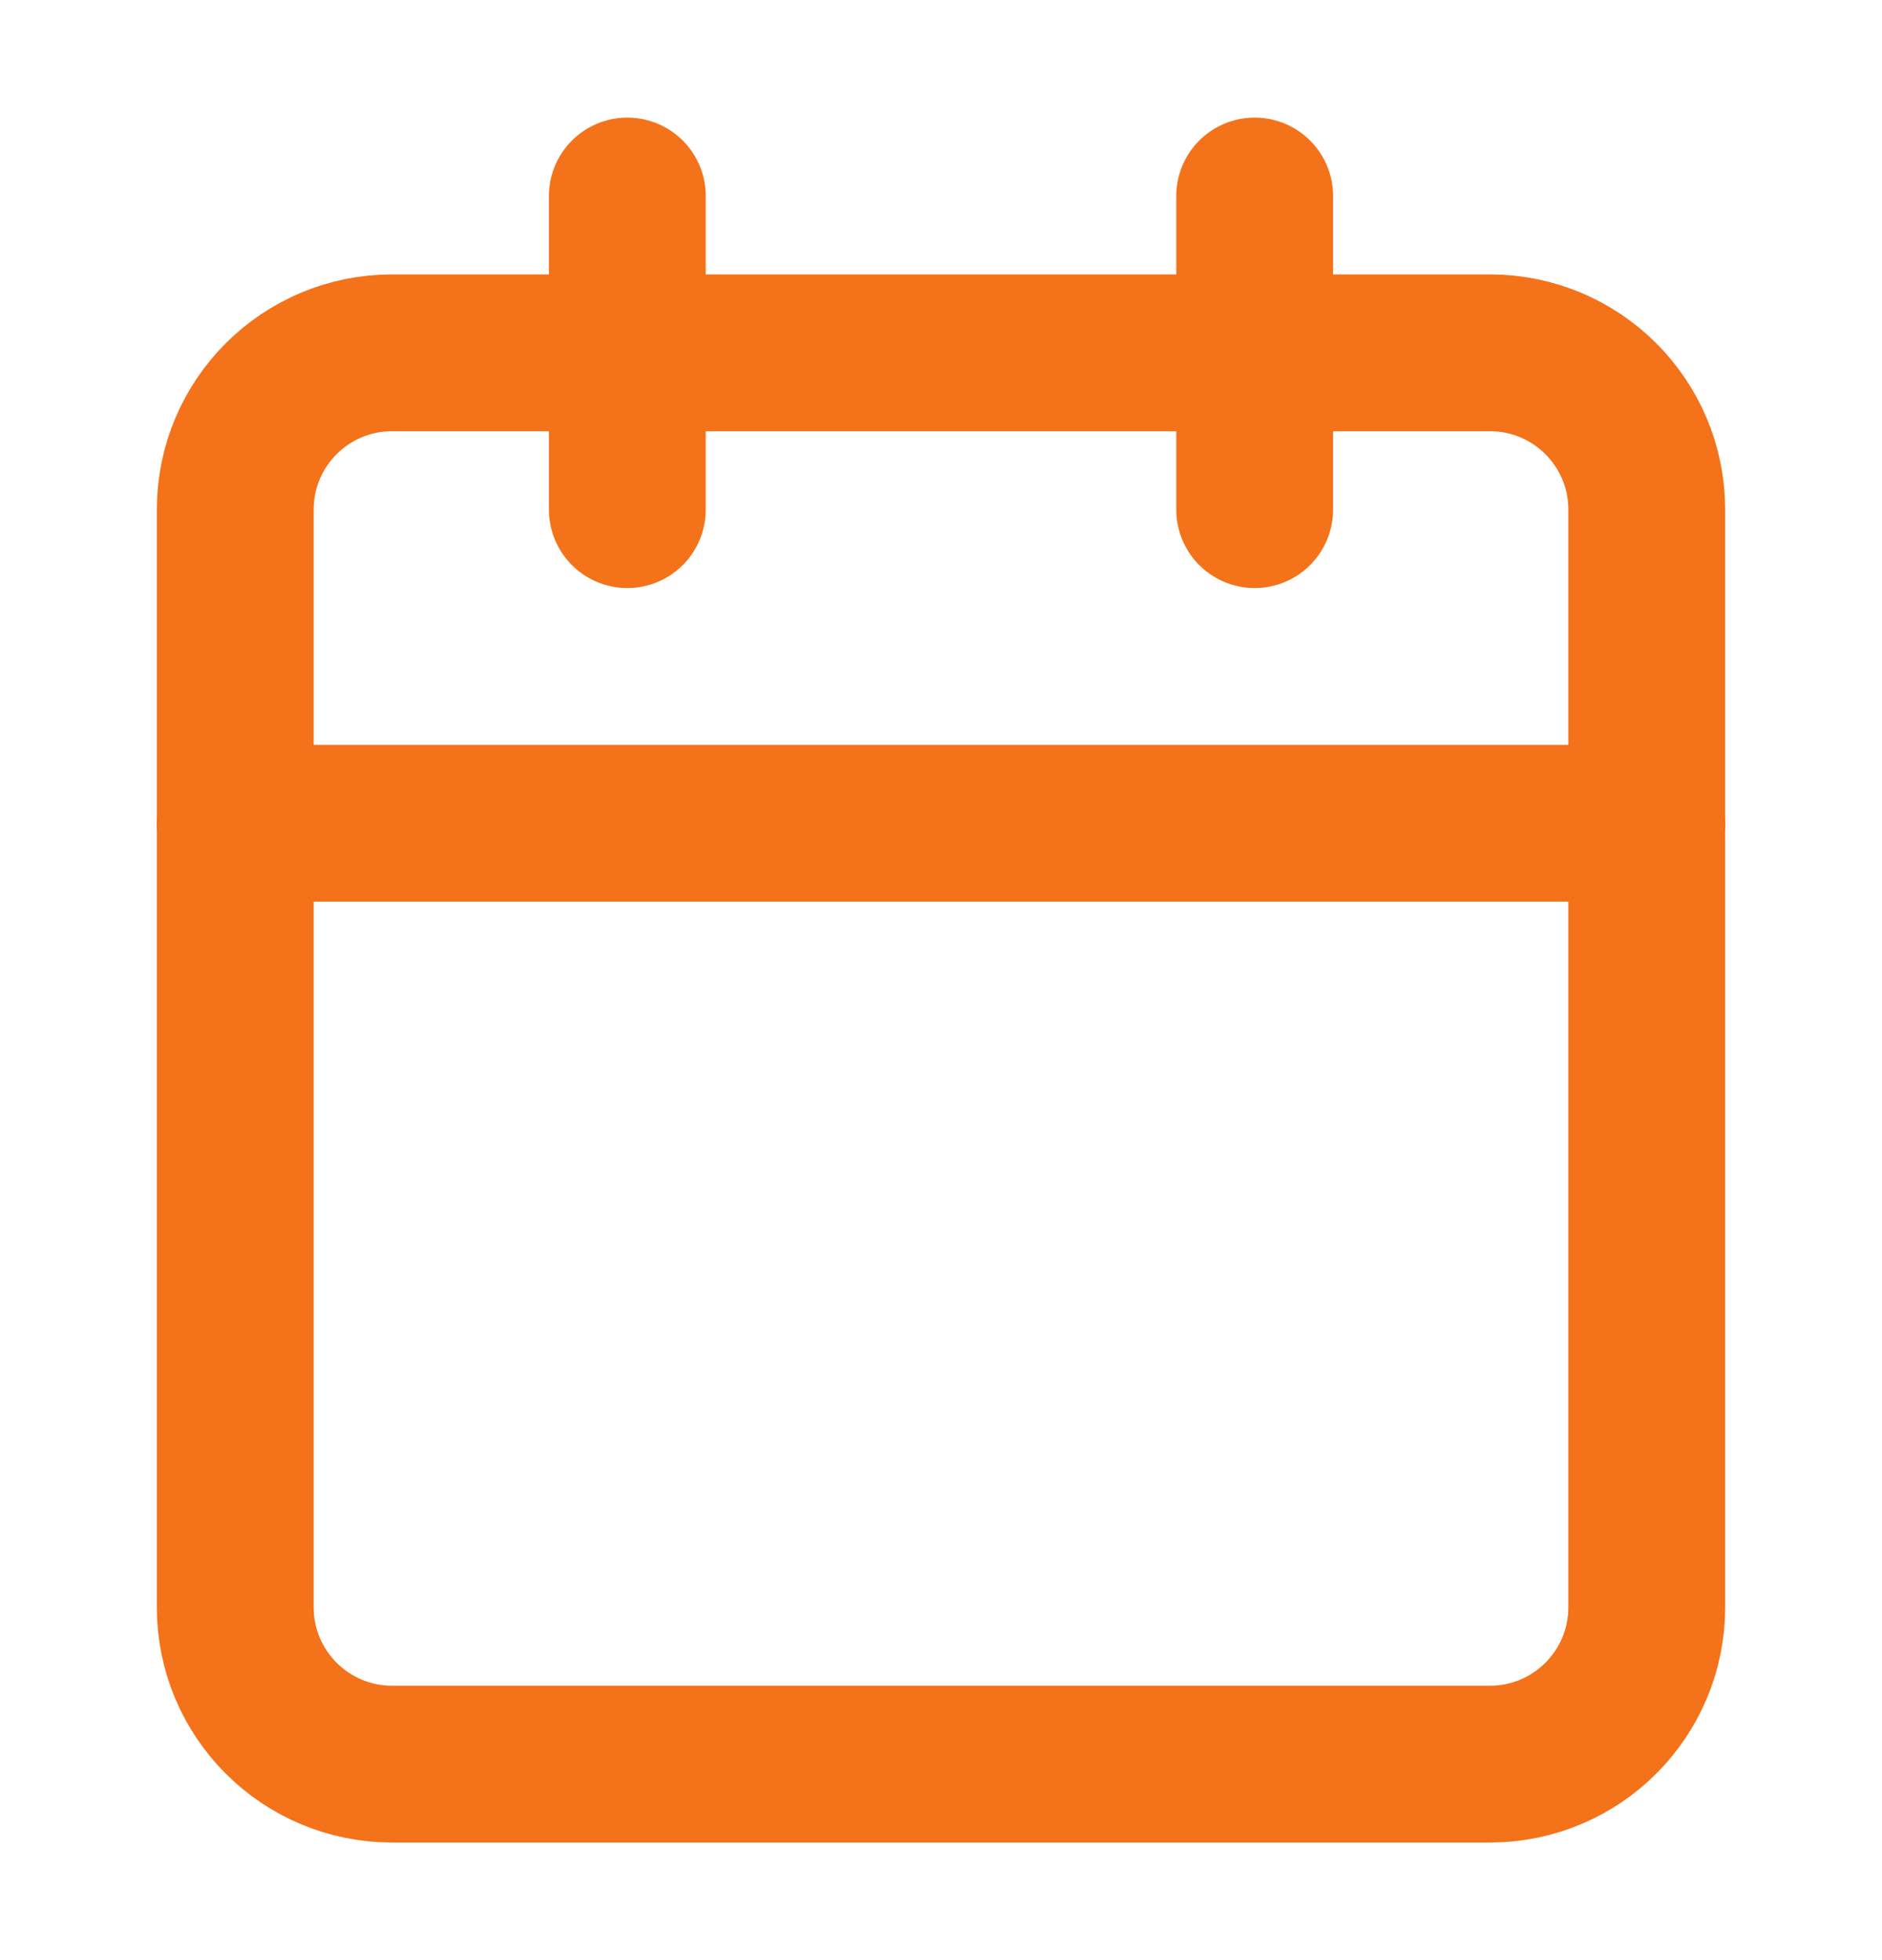 <svg width="24" height="25" viewBox="0 0 24 25" fill="none" xmlns="http://www.w3.org/2000/svg">
<path d="M19 4.5H5C3.895 4.5 3 5.395 3 6.5V20.5C3 21.605 3.895 22.5 5 22.5H19C20.105 22.5 21 21.605 21 20.5V6.5C21 5.395 20.105 4.5 19 4.5Z" stroke="#F47219" stroke-width="2" stroke-linecap="round" stroke-linejoin="round"/>
<path d="M16 2.5V6.5" stroke="#F47219" stroke-width="2" stroke-linecap="round" stroke-linejoin="round"/>
<path d="M8 2.5V6.5" stroke="#F47219" stroke-width="2" stroke-linecap="round" stroke-linejoin="round"/>
<path d="M3 10.5H21" stroke="#F47219" stroke-width="2" stroke-linecap="round" stroke-linejoin="round"/>
</svg>
